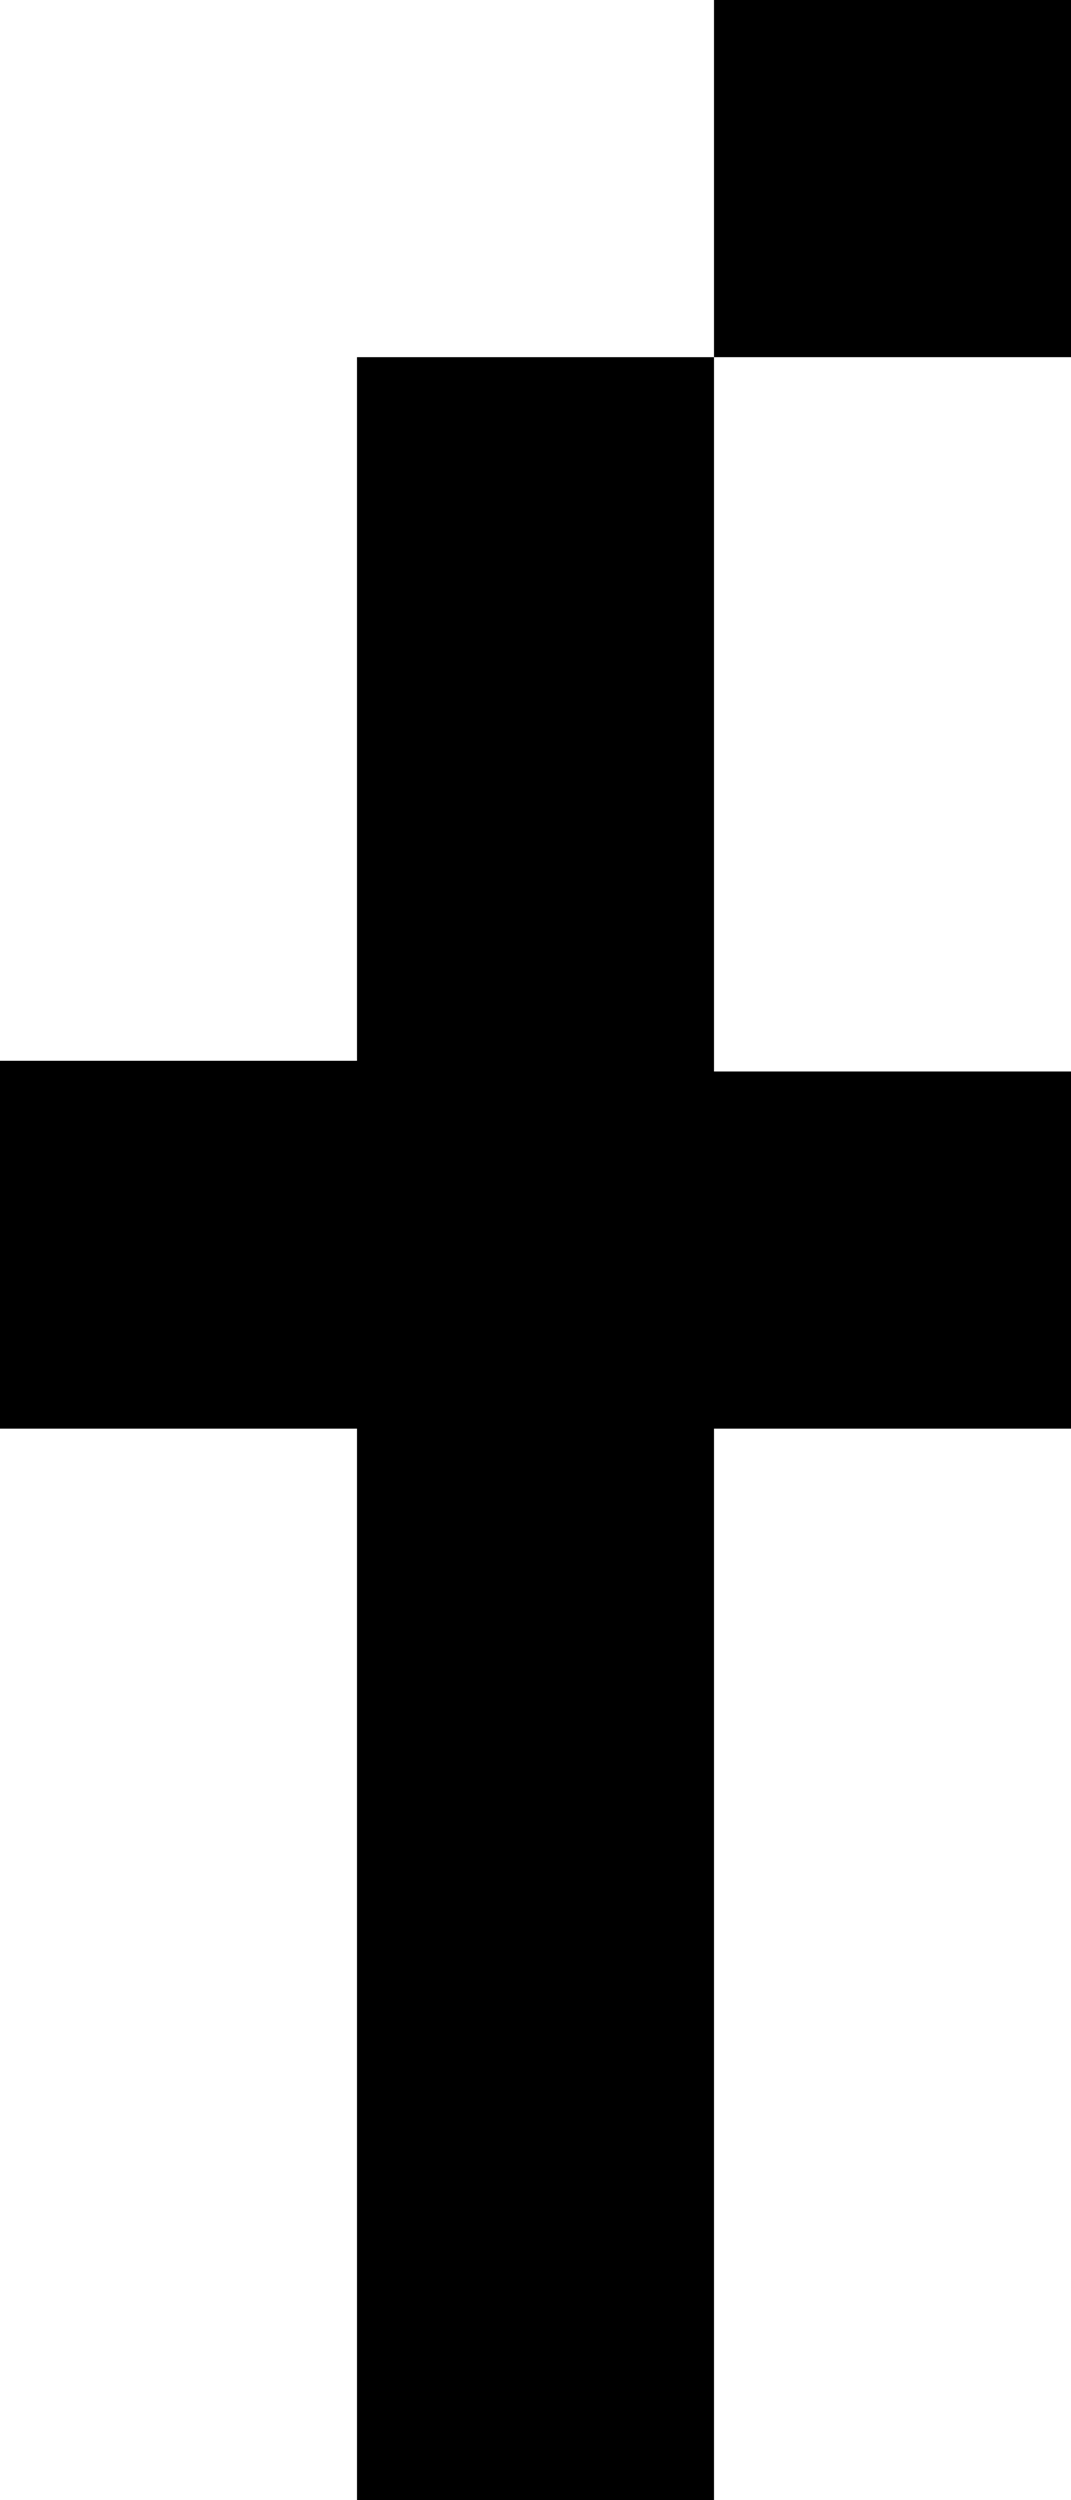 <?xml version="1.0" encoding="UTF-8"?>
<svg id="Layer_1" data-name="Layer 1" xmlns="http://www.w3.org/2000/svg" viewBox="0 0 3 7">
  <defs>
    <style>
      .cls-1 {
        fill: #000;
        stroke-width: 0px;
      }
    </style>
  </defs>
  <polygon class="cls-1" points="1 1 1 2.97 0 2.97 0 4 1 4 1 7 2 7 2 4 3 4 3 3 2 3 2 1 1 1"/>
  <rect class="cls-1" x="2" width="1" height="1"/>
</svg>
